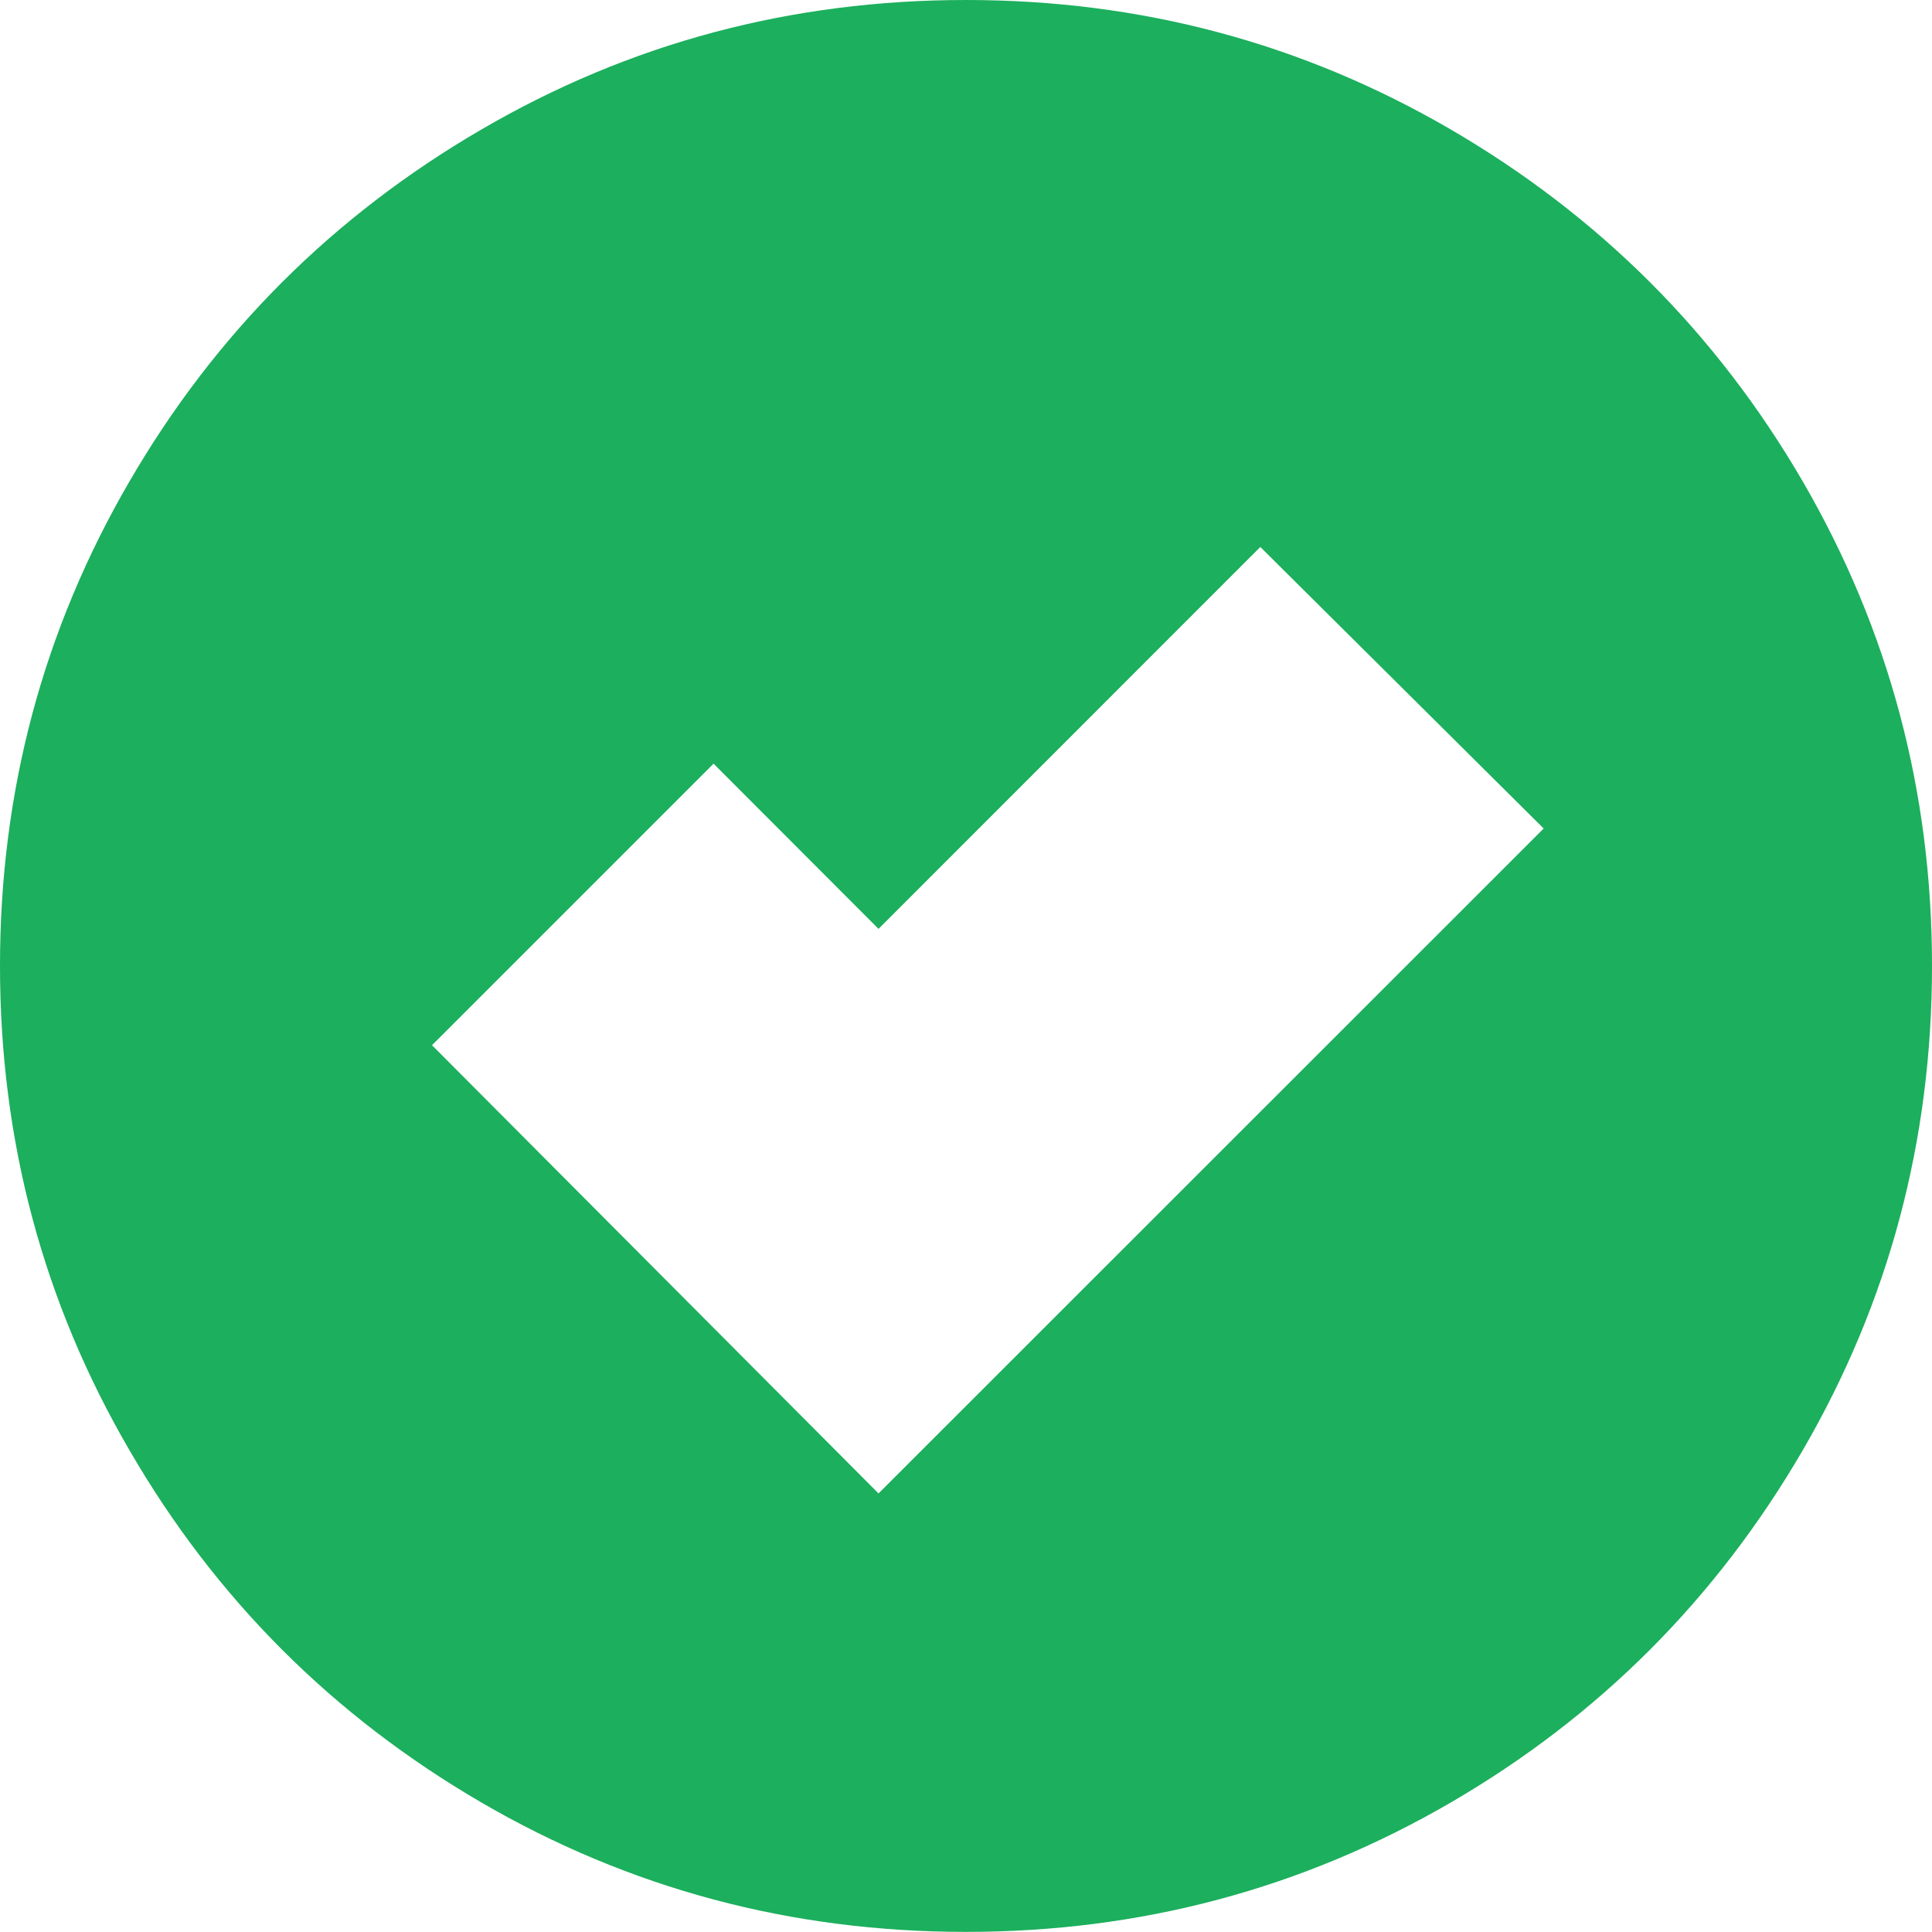 <?xml version="1.0" encoding="utf-8"?>
<!-- Generator: Adobe Illustrator 16.0.0, SVG Export Plug-In . SVG Version: 6.00 Build 0)  -->
<!DOCTYPE svg PUBLIC "-//W3C//DTD SVG 1.1//EN" "http://www.w3.org/Graphics/SVG/1.1/DTD/svg11.dtd">
<svg version="1.1" id="Layer_1" xmlns="http://www.w3.org/2000/svg" xmlns:xlink="http://www.w3.org/1999/xlink" x="0px" y="0px"
	 width="18px" height="17.999px" viewBox="3.445 3.509 18 17.999" enable-background="new 3.445 3.509 18 17.999"
	 xml:space="preserve">
<path fill="#1CAF5D" d="M7.931,4.715c1.381-0.805,2.885-1.206,4.514-1.206c1.629,0,3.133,0.401,4.516,1.206
	c1.381,0.805,2.475,1.896,3.279,3.278c0.803,1.383,1.205,2.886,1.205,4.515s-0.402,3.133-1.205,4.514
	c-0.805,1.383-1.898,2.478-3.279,3.281c-1.383,0.803-2.887,1.205-4.516,1.205c-1.629,0-3.133-0.402-4.514-1.205
	c-1.383-0.805-2.477-1.898-3.279-3.281c-0.805-1.381-1.207-2.885-1.207-4.514s0.402-3.132,1.207-4.515
	C5.454,6.612,6.548,5.52,7.931,4.715z M11.63,12.163l-1.537-1.539L7.47,13.247l4.16,4.176l6.197-6.195l-2.64-2.623L11.63,12.163z"/>
</svg>
